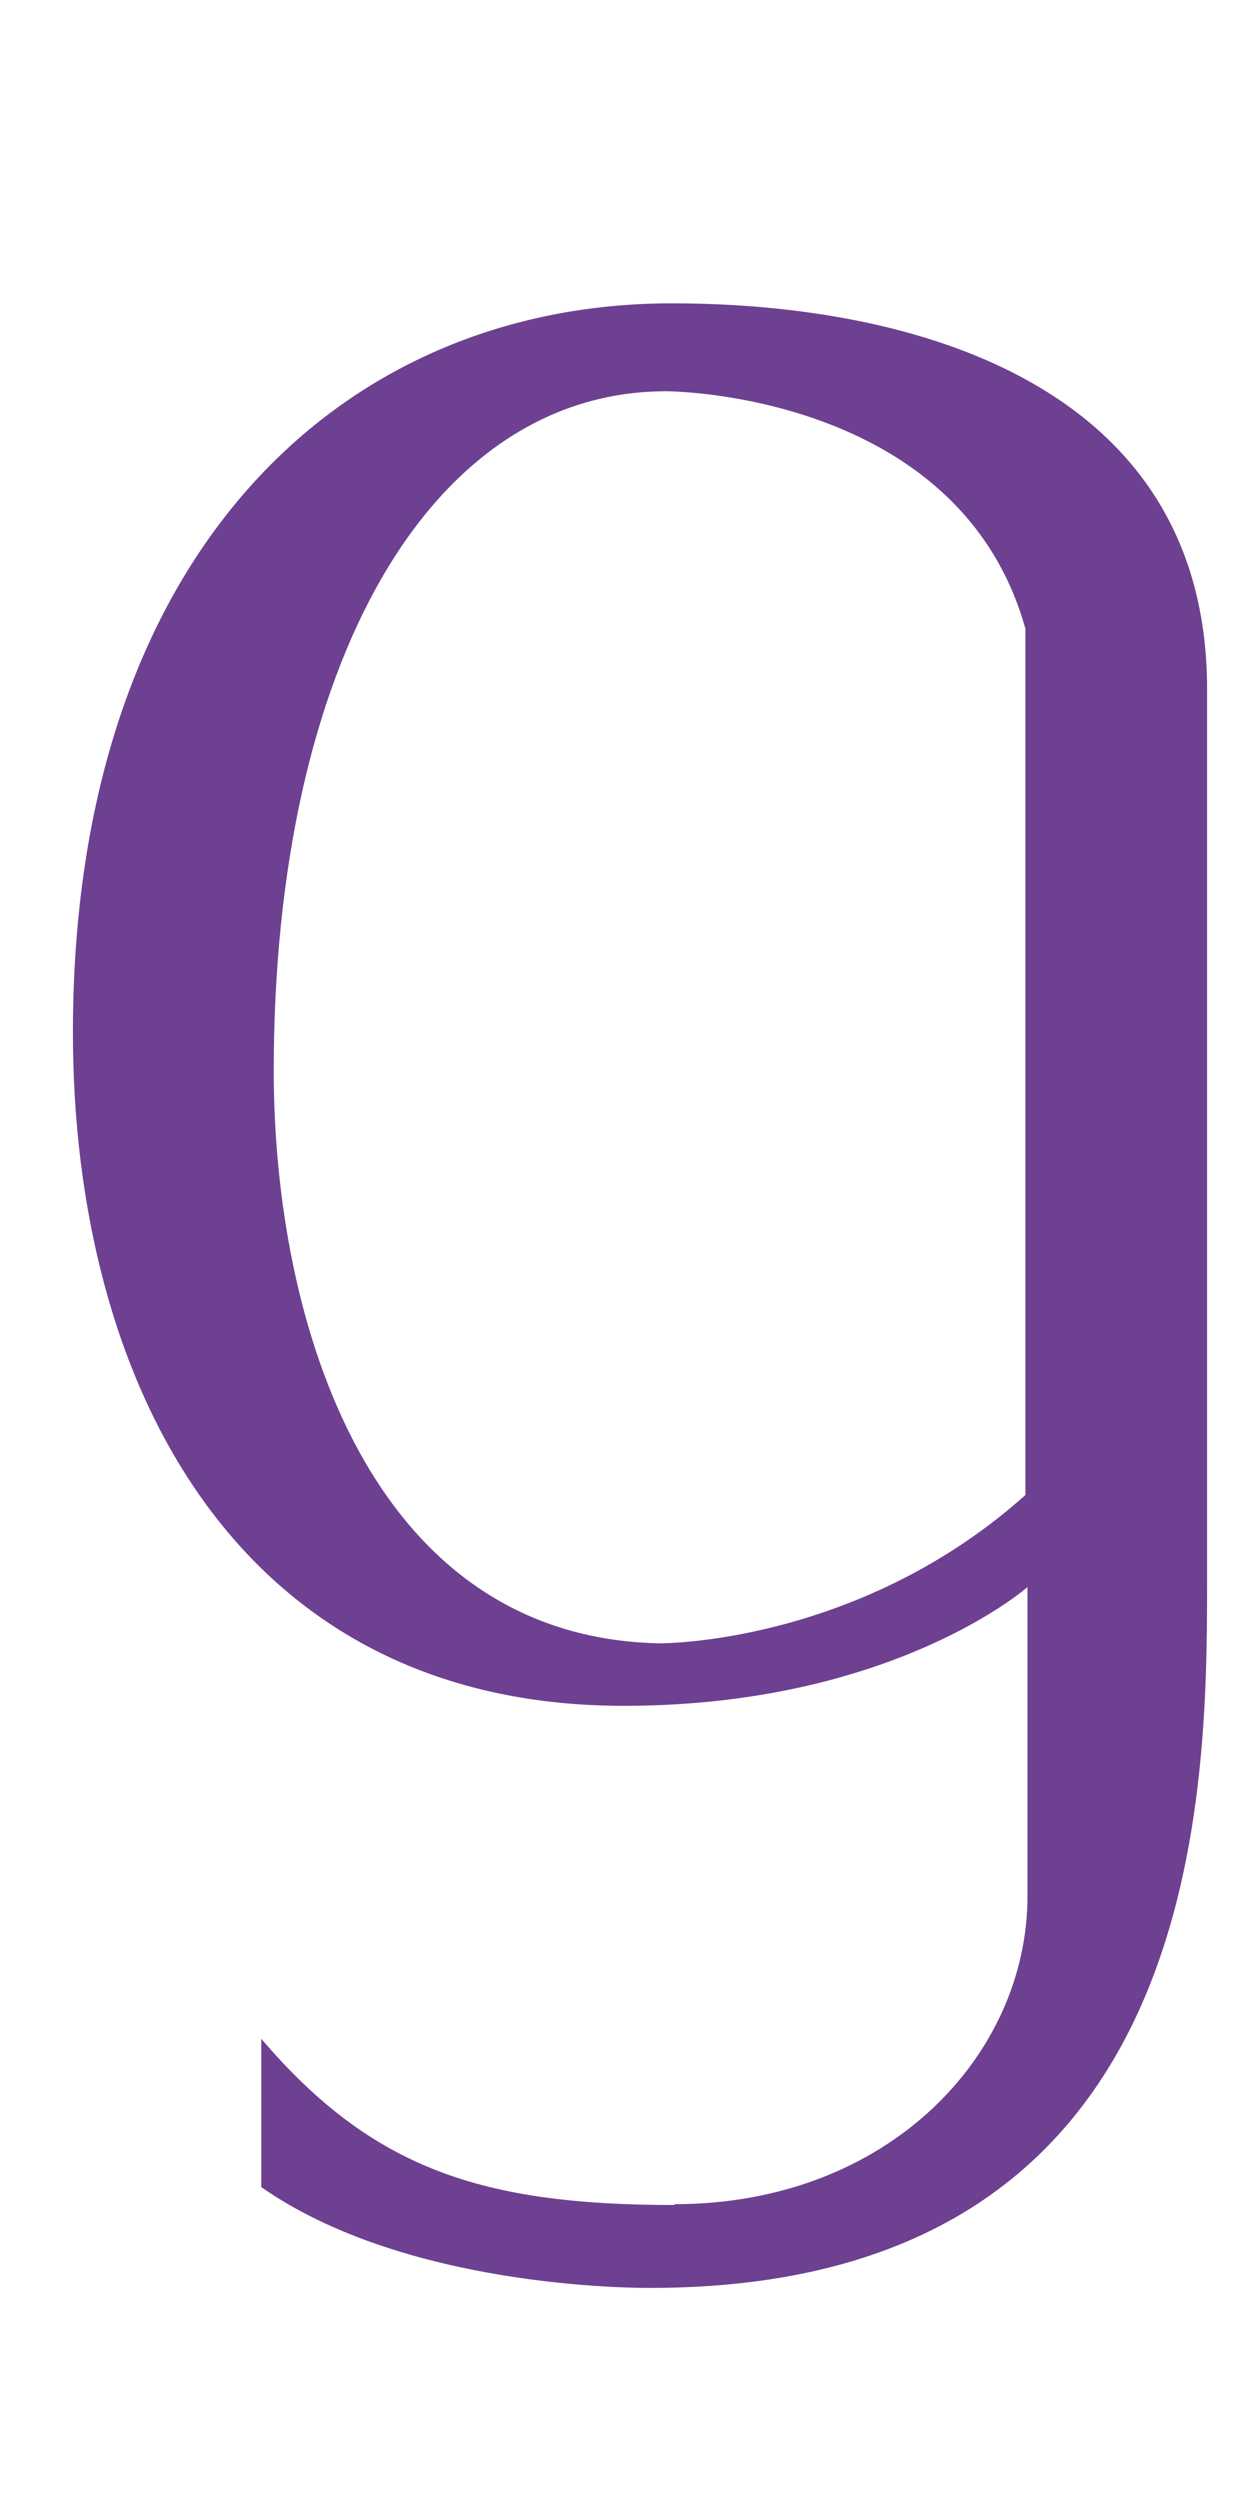 <svg width="3" height="6" viewBox="0 0 3 6" fill="none" xmlns="http://www.w3.org/2000/svg">
<path d="M2.461 1.509C2.302 0.939 1.599 0.939 1.599 0.939C1.032 0.939 0.657 1.594 0.657 2.57C0.657 3.176 0.888 3.931 1.584 3.944C1.612 3.944 2.071 3.937 2.461 3.588V1.509ZM1.619 5.29C2.13 5.29 2.466 4.934 2.466 4.55V3.809C2.466 3.809 2.143 4.094 1.497 4.094C0.563 4.094 0.175 3.311 0.175 2.478C0.175 1.326 0.822 0.728 1.612 0.728C2.2 0.728 2.897 0.926 2.897 1.654V3.804C2.897 4.33 2.882 5.491 1.561 5.491C1.517 5.491 0.973 5.491 0.627 5.249V4.893C0.894 5.206 1.158 5.292 1.618 5.292" fill="#6E4091"/>
</svg>
